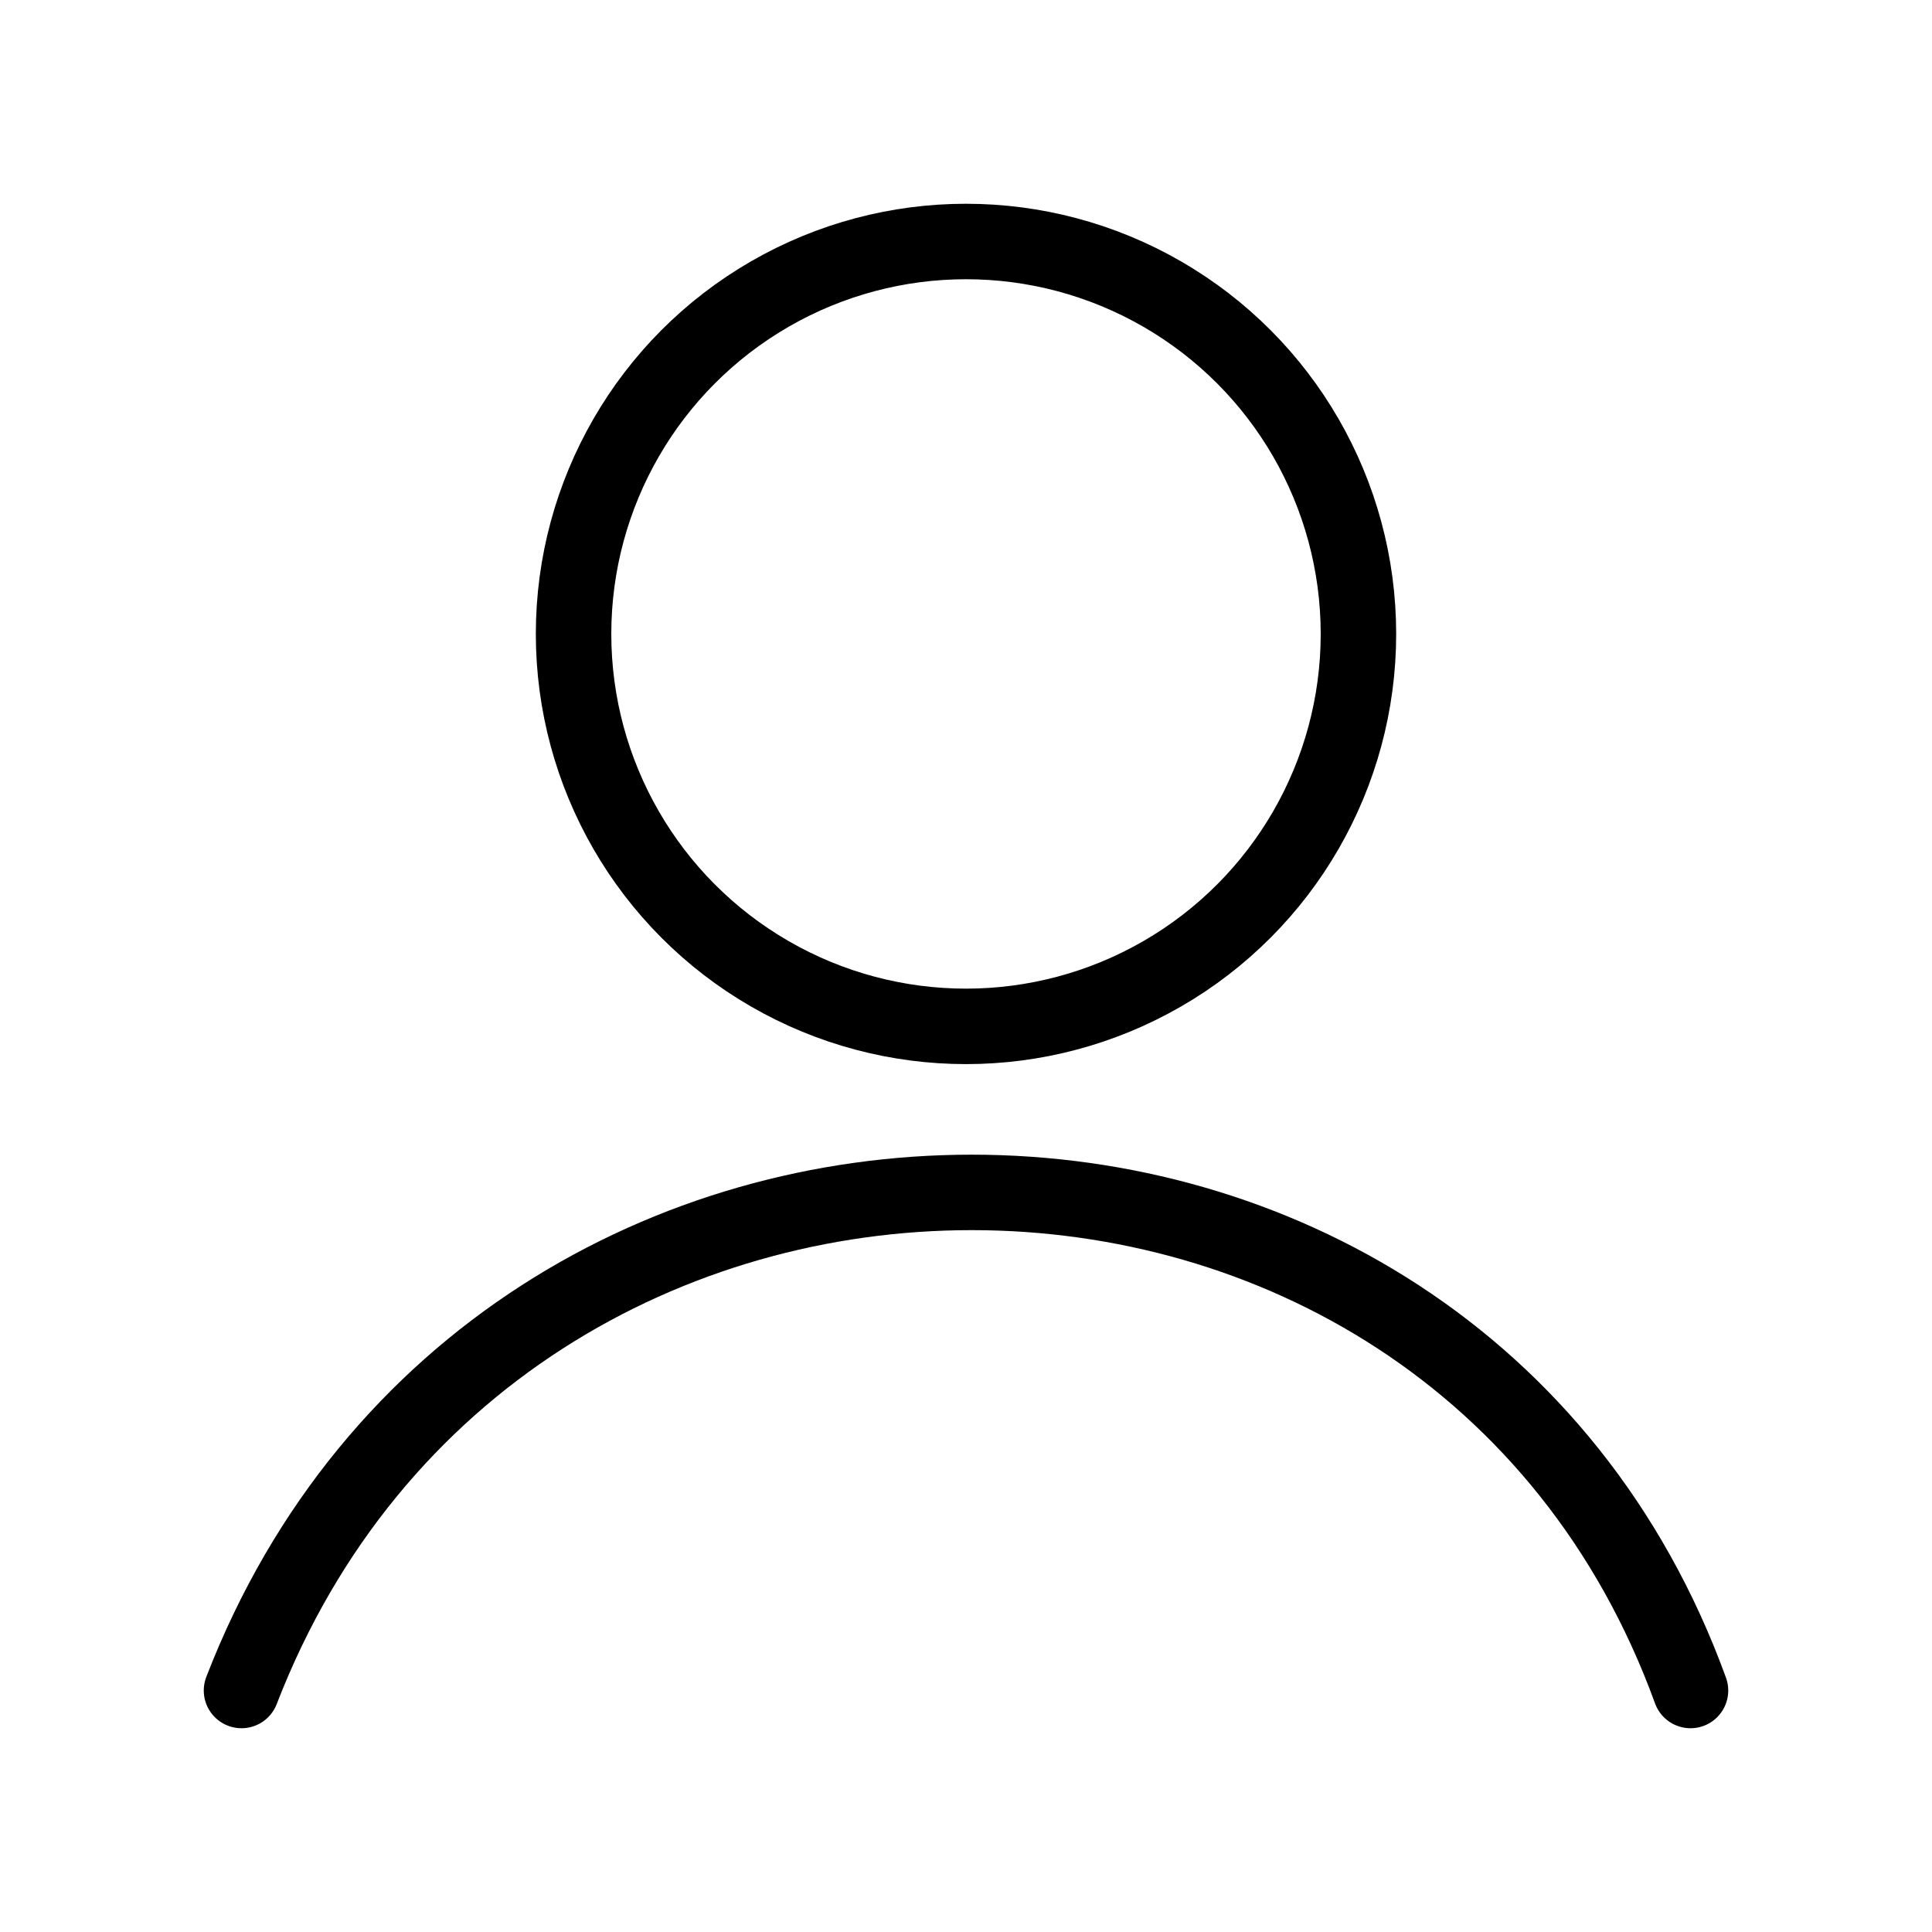 <svg xmlns="http://www.w3.org/2000/svg" viewBox="0 0 128 128" stroke-linecap="round" stroke="currentColor" fill="none" stroke-width="5"><circle cx="64" cy="42" r="26"/><path d="M16 112c17-44 80-44 96 0"/></svg>
